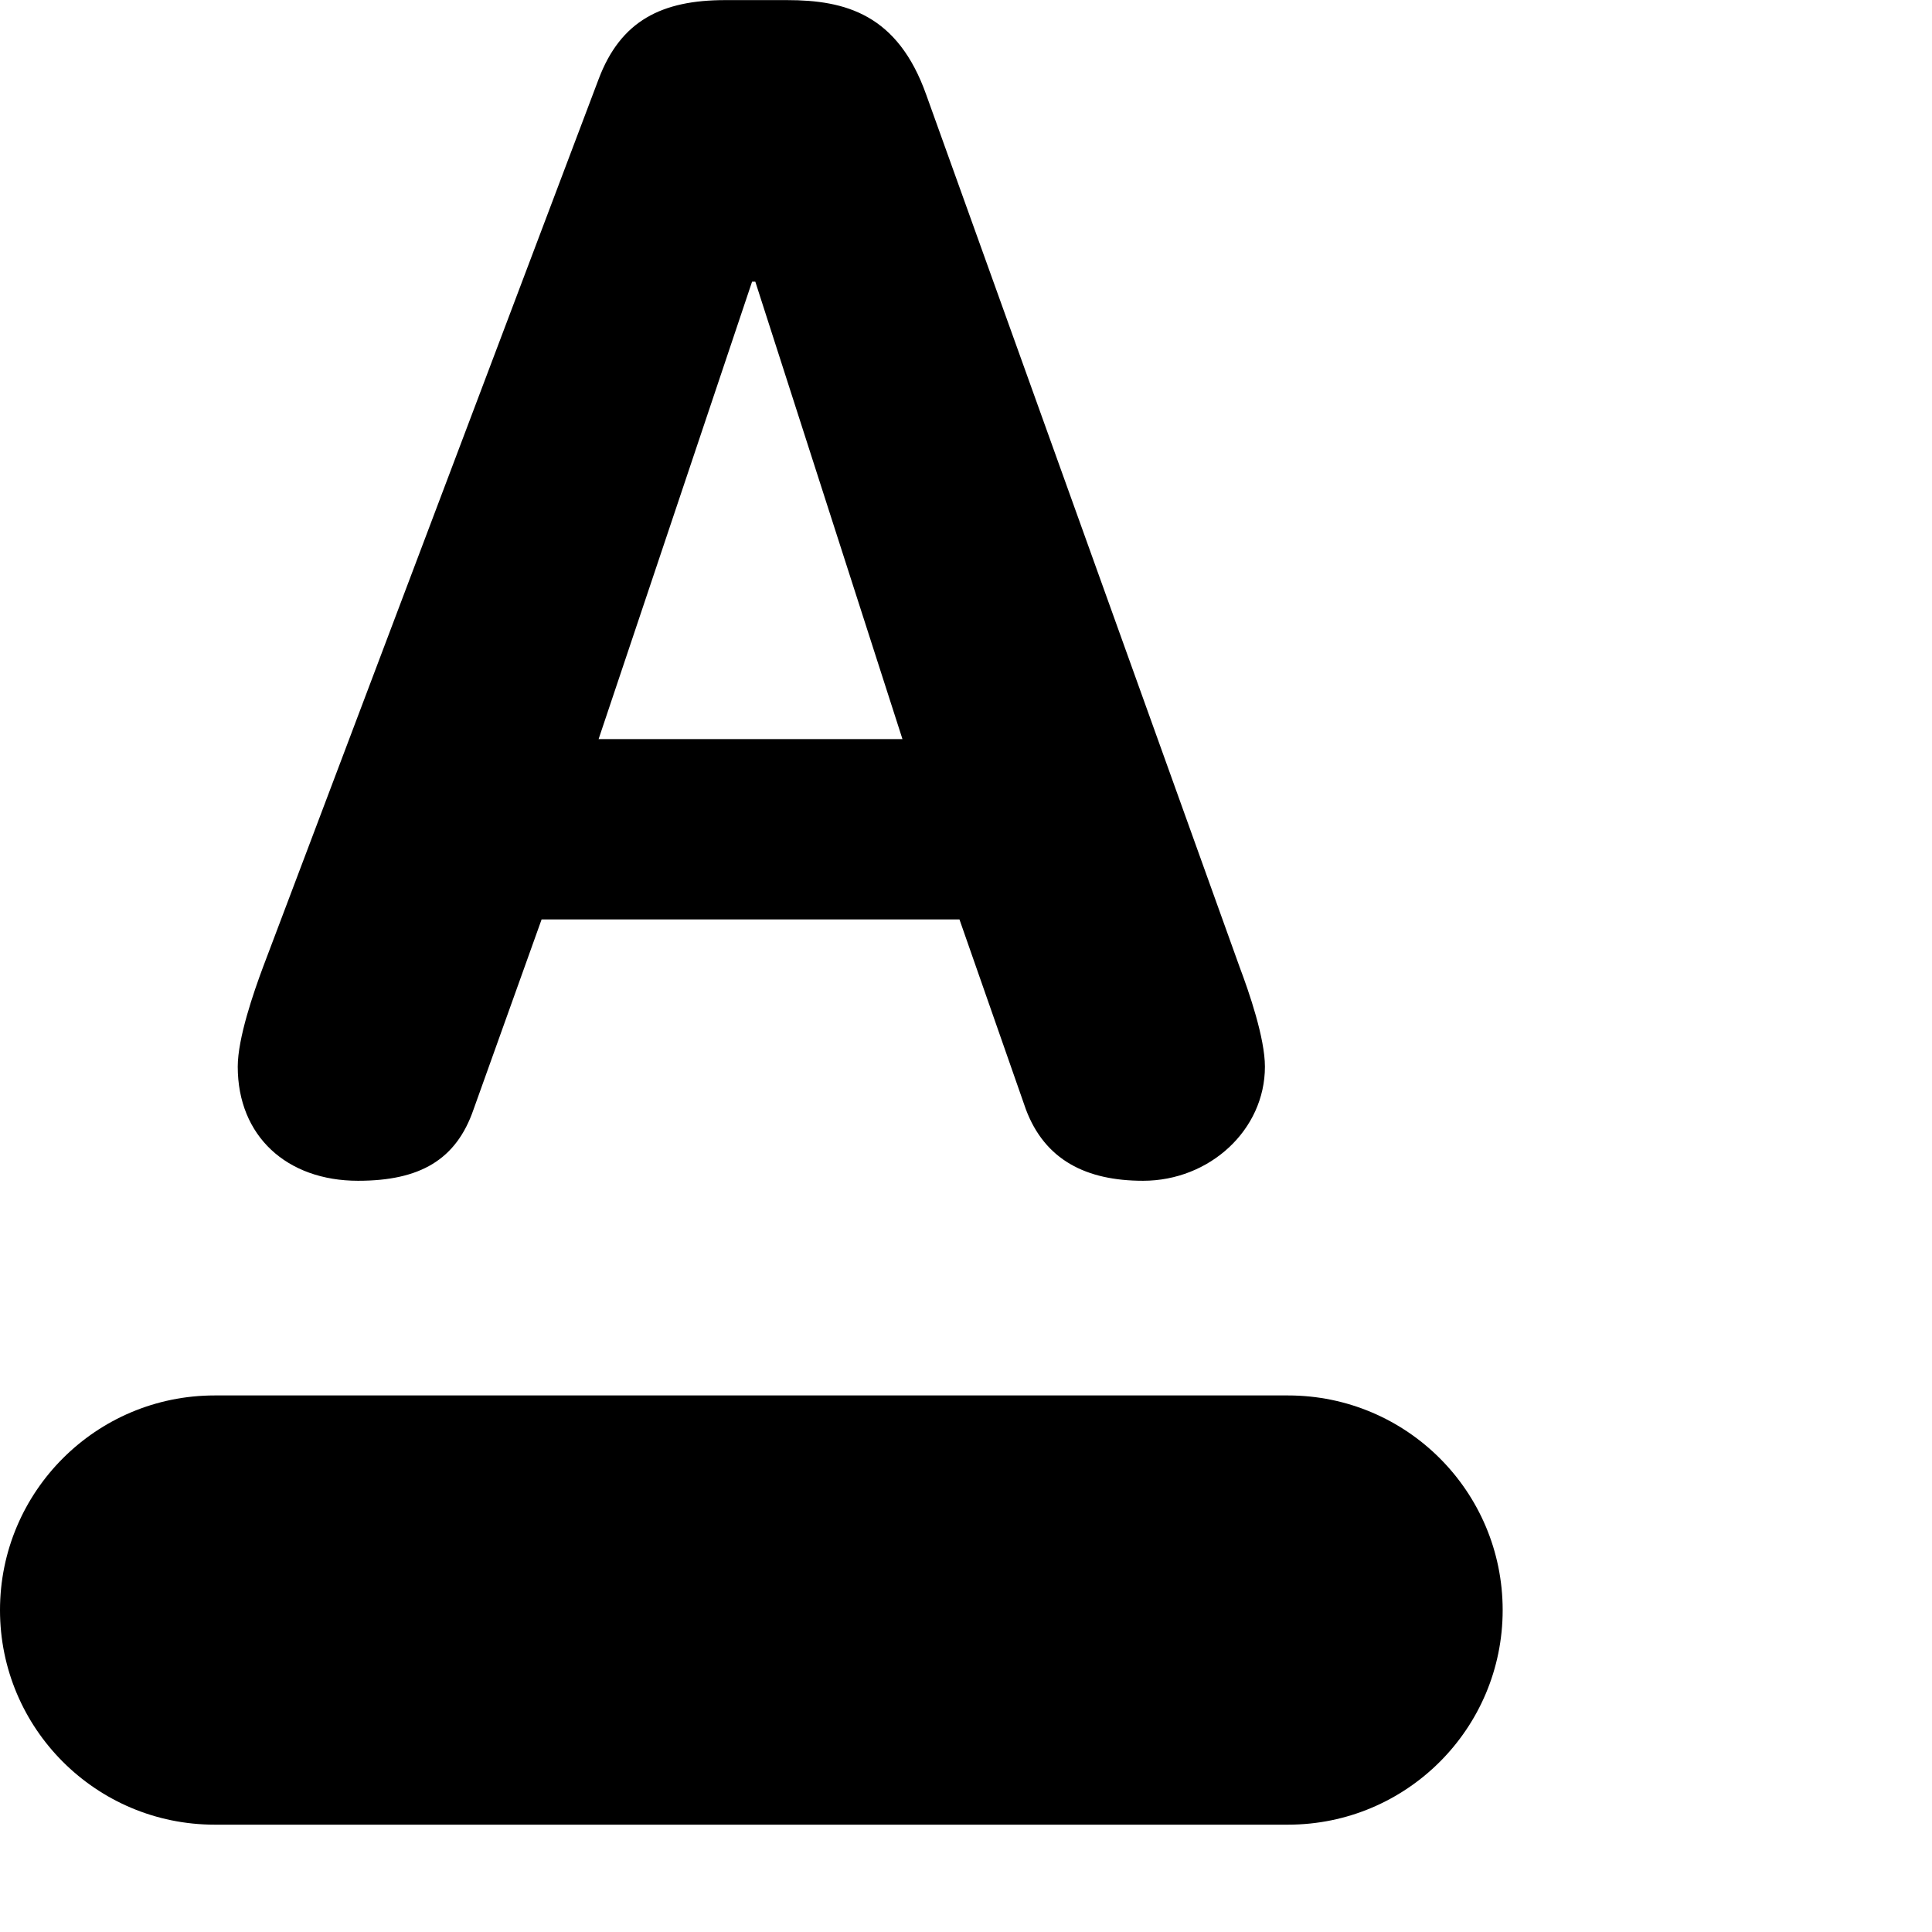 <svg xmlns="http://www.w3.org/2000/svg" viewBox="0 0 18 18">
  <path d="M8.408,6.886 L5.577,6.886 L7.007,2.624 L7.037,2.624 L8.408,6.886 Z M2.451,9.009 C2.363,9.245 2.215,9.672 2.215,9.938 C2.215,10.586 2.673,11.001 3.336,11.001 C3.911,11.001 4.25,10.807 4.412,10.336 L5.046,8.566 L8.939,8.566 L9.558,10.336 C9.735,10.807 10.119,11.001 10.65,11.001 C11.269,11.001 11.785,10.528 11.785,9.938 C11.785,9.672 11.638,9.245 11.549,9.009 L8.63,0.884 C8.364,0.133 7.877,0.001 7.332,0.001 L6.757,0.001 C6.167,0.001 5.783,0.191 5.577,0.738 L2.451,9.009 Z M12,17 L2,17 C0.896,17 -0,16.105 -0,15.001 L-0,15.001 C-0,13.896 0.896,13.001 2,13.001 L12,13.001 C13.105,13.001 14,13.896 14,15.001 L14,15.001 C14,16.105 13.105,17 12,17 L12,17 Z"></path>
</svg>
